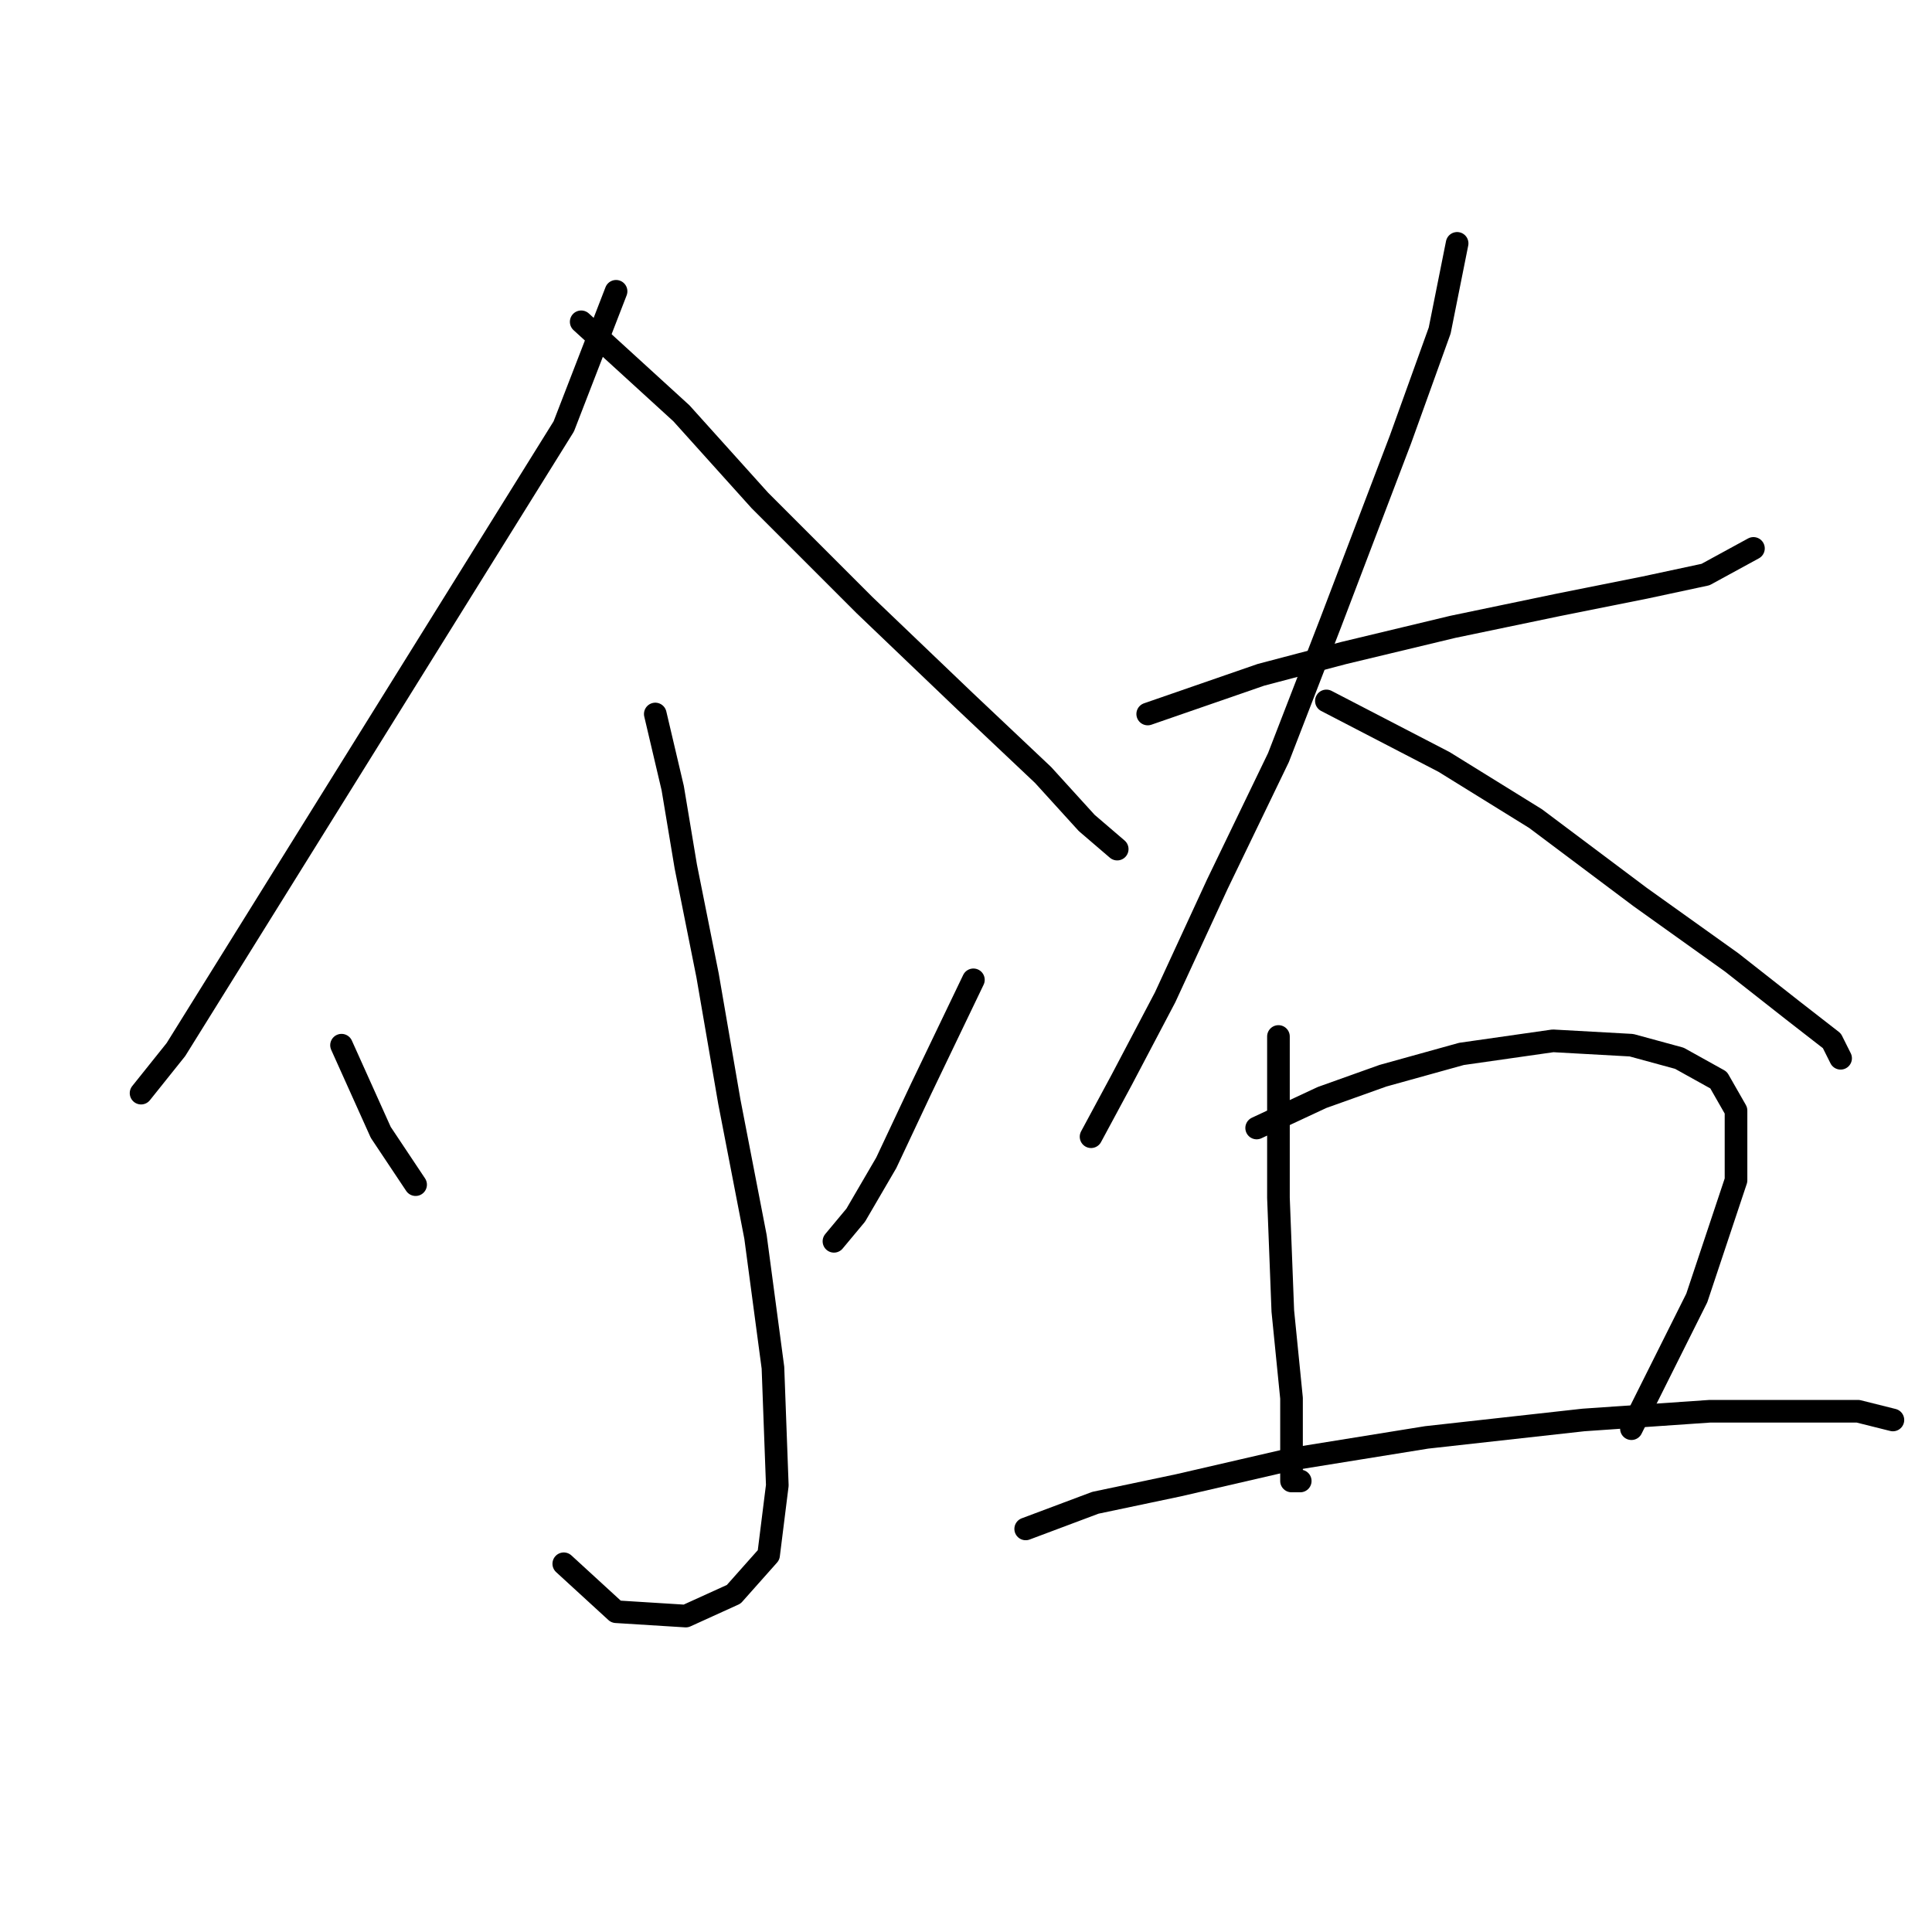 <?xml version="1.0" standalone="no"?>
    <svg width="256" height="256" xmlns="http://www.w3.org/2000/svg" version="1.1">
    <polyline stroke="black" stroke-width="3" stroke-linecap="round" fill="transparent" stroke-linejoin="round" points="81.632 38.599 74.703 56.499 23.311 139.072 18.692 144.846 18.692 144.846 " />
        <polyline stroke="black" stroke-width="3" stroke-linecap="round" fill="transparent" stroke-linejoin="round" points="77.012 42.641 90.293 54.767 100.687 66.315 114.545 80.174 127.826 92.877 138.22 102.694 143.994 109.045 148.036 112.51 148.036 112.51 " />
        <polyline stroke="black" stroke-width="3" stroke-linecap="round" fill="transparent" stroke-linejoin="round" points="86.829 94.609 89.138 104.426 90.871 114.82 93.758 129.255 96.645 146.001 100.109 163.901 102.419 181.224 102.997 196.815 101.842 206.053 97.222 211.25 90.871 214.137 81.632 213.56 74.703 207.208 74.703 207.208 " />
        <polyline stroke="black" stroke-width="3" stroke-linecap="round" fill="transparent" stroke-linejoin="round" points="45.254 138.494 50.451 150.043 55.07 156.972 55.07 156.972 " />
        <polyline stroke="black" stroke-width="3" stroke-linecap="round" fill="transparent" stroke-linejoin="round" points="128.981 129.833 122.052 144.268 117.432 154.085 113.39 161.014 110.503 164.479 110.503 164.479 " />
        <polyline stroke="black" stroke-width="3" stroke-linecap="round" fill="transparent" stroke-linejoin="round" points="152.078 94.609 167.091 89.413 178.062 86.525 192.498 83.061 206.357 80.174 217.905 77.864 225.989 76.132 232.341 72.667 232.341 72.667 " />
        <polyline stroke="black" stroke-width="3" stroke-linecap="round" fill="transparent" stroke-linejoin="round" points="193.076 32.247 190.766 43.796 185.569 58.231 176.33 82.483 169.401 100.384 161.317 117.129 154.388 132.142 148.614 143.114 144.572 150.62 144.572 150.62 " />
        <polyline stroke="black" stroke-width="3" stroke-linecap="round" fill="transparent" stroke-linejoin="round" points="175.753 92.877 191.343 100.961 203.469 108.468 217.328 118.862 229.454 127.523 237.538 133.875 242.735 137.917 243.89 140.226 243.89 140.226 " />
        <polyline stroke="black" stroke-width="3" stroke-linecap="round" fill="transparent" stroke-linejoin="round" points="169.401 137.339 169.401 158.704 169.979 173.717 171.133 185.266 171.133 192.195 171.133 196.237 172.288 196.237 172.288 196.237 " />
        <polyline stroke="black" stroke-width="3" stroke-linecap="round" fill="transparent" stroke-linejoin="round" points="166.514 149.465 175.175 145.423 183.259 142.536 193.653 139.649 205.779 137.917 216.173 138.494 222.525 140.226 227.721 143.114 230.031 147.156 230.031 156.394 224.834 171.985 216.173 189.308 216.173 189.308 " />
        <polyline stroke="black" stroke-width="3" stroke-linecap="round" fill="transparent" stroke-linejoin="round" points="135.91 202.589 145.149 199.124 156.12 196.815 171.133 193.35 189.034 190.463 209.821 188.153 226.567 186.998 239.27 186.998 246.199 186.998 250.819 188.153 250.819 188.153 " />
        </svg>